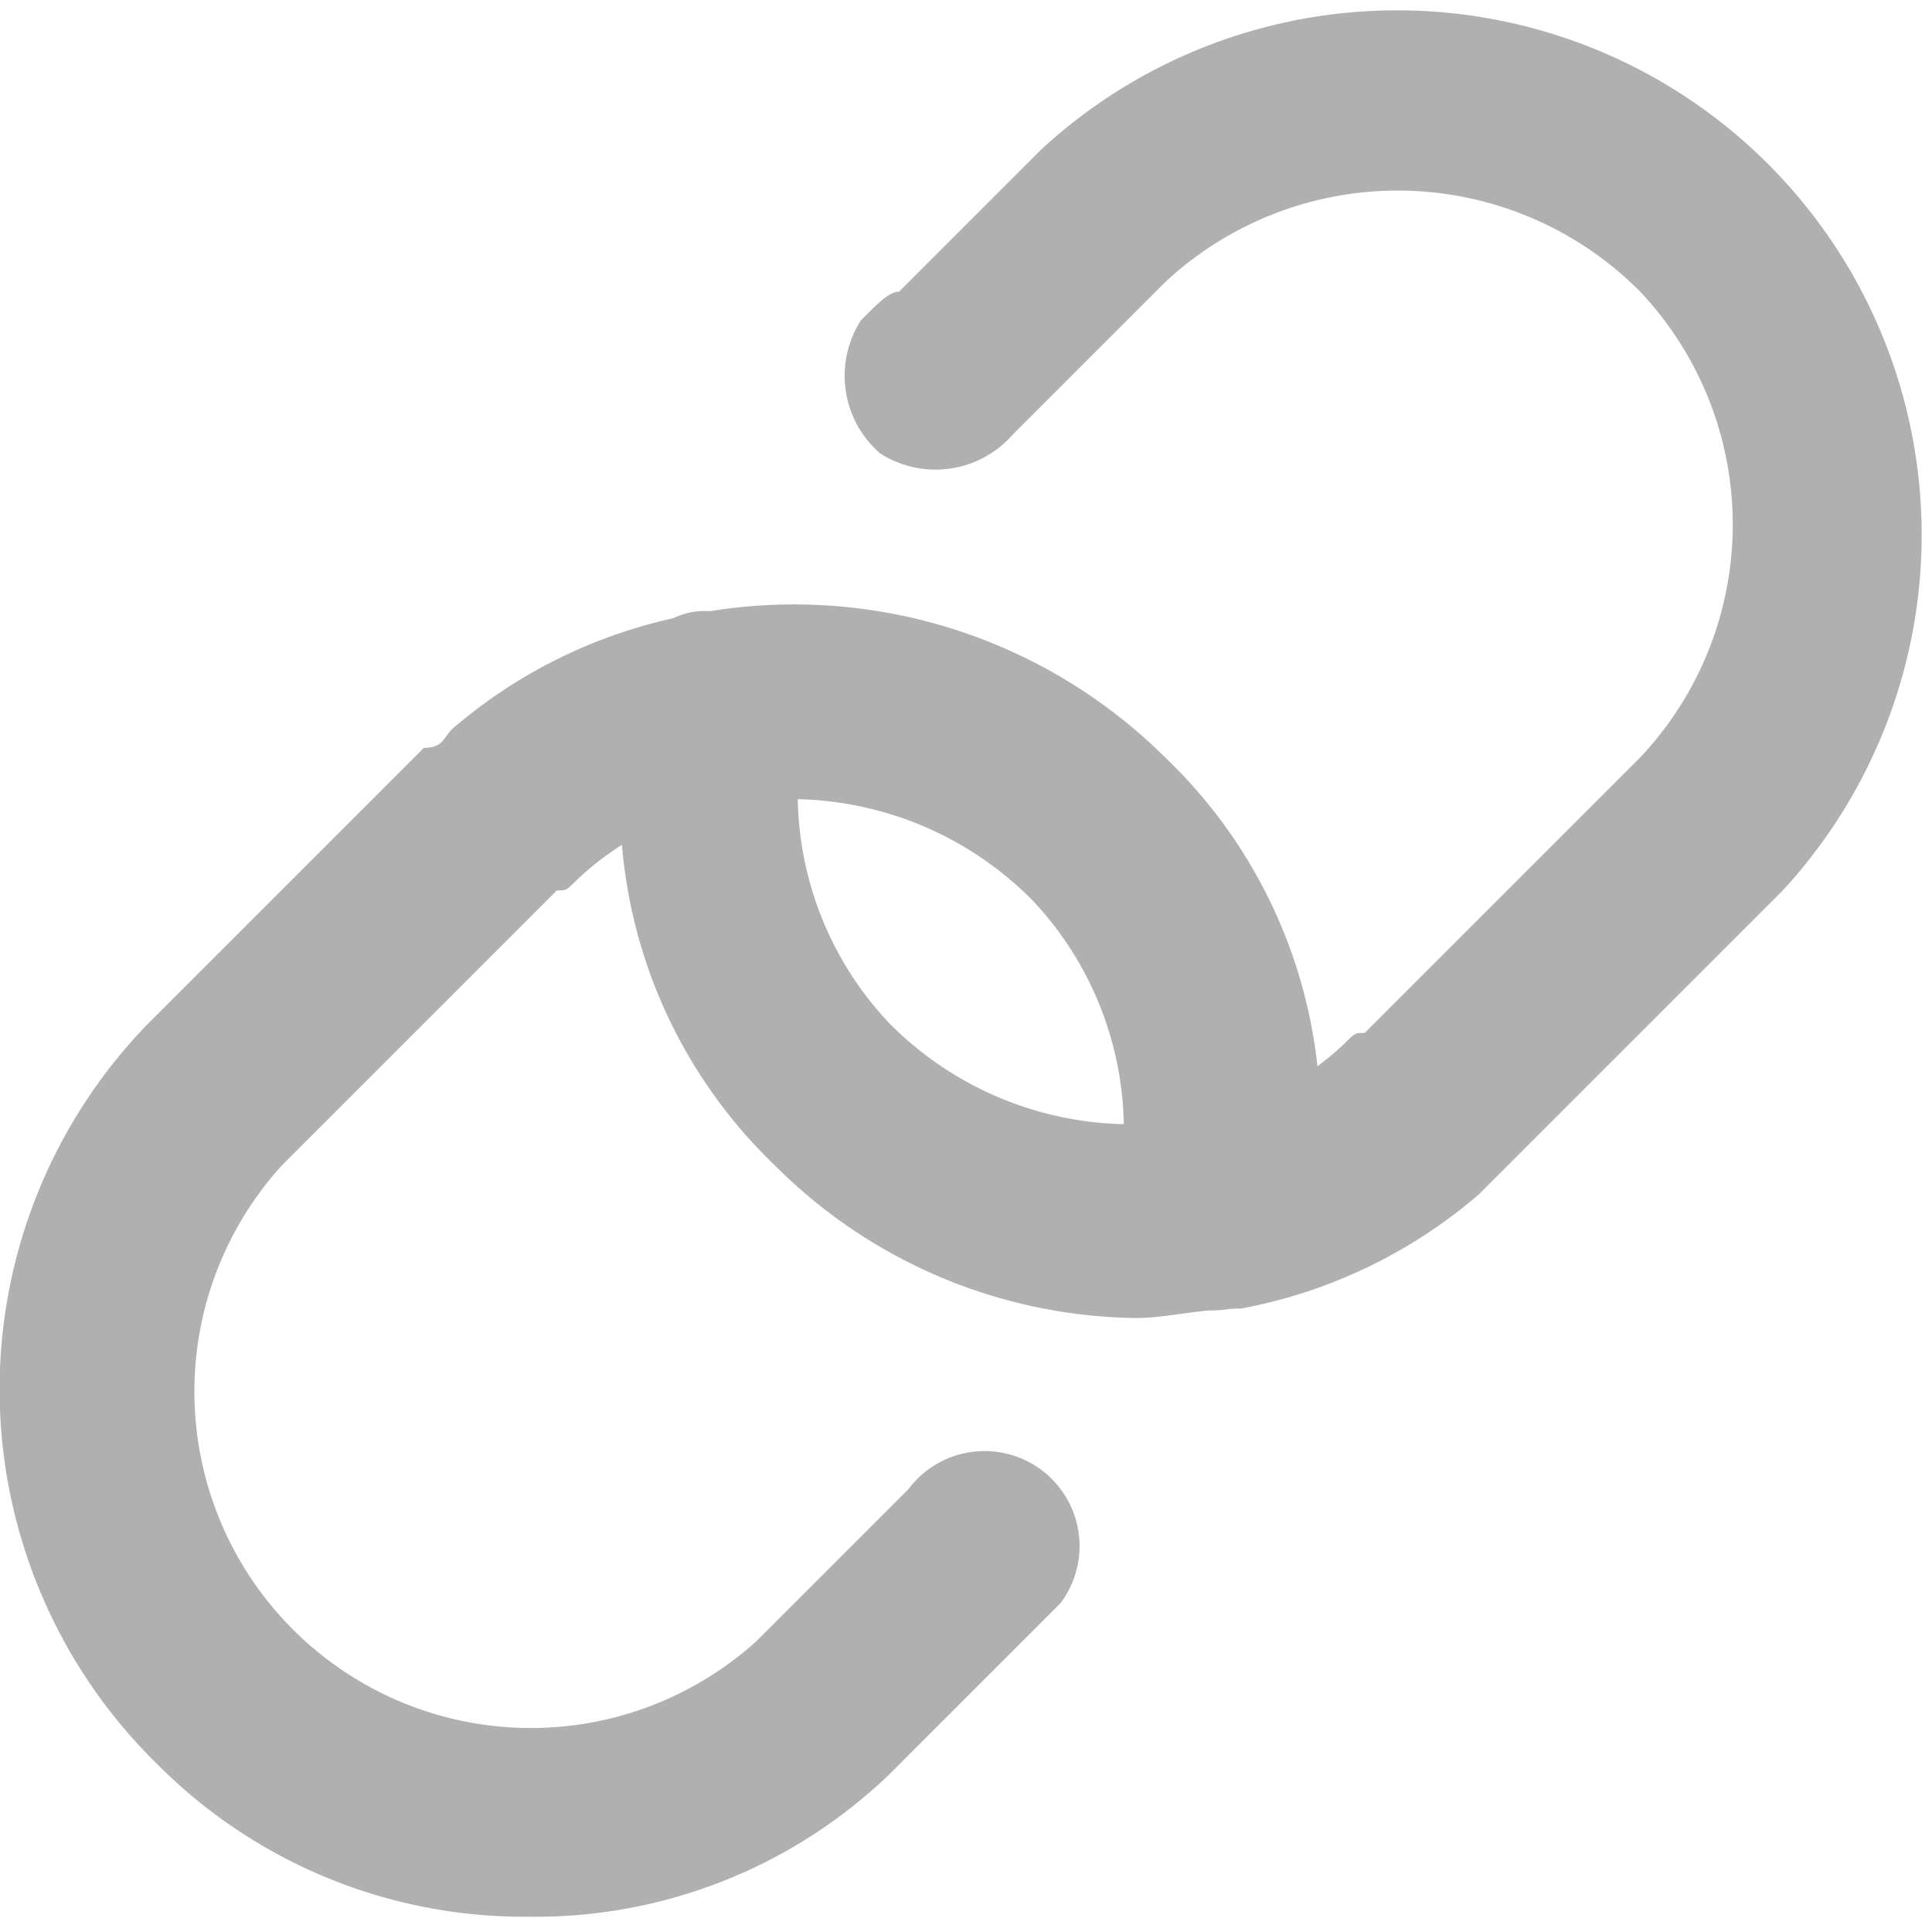 <svg id="Layer_1" data-name="Layer 1" xmlns="http://www.w3.org/2000/svg" viewBox="0 0 20.33 20.18"><defs><style>.cls-1{fill:#b0b0b0;}</style></defs><title>link</title><path class="cls-1" d="M14.3,15.8a5.46,5.46,0,0,1-3.8-1.6A5.28,5.28,0,0,1,9,9.2a.76.76,0,0,1,1-.8,1,1,0,0,1,.8,1.2,3.52,3.52,0,0,0,.9,3.1,3.58,3.58,0,0,0,3.2,1,3,3,0,0,0,1.6-.8c.1-.1.1-.1.2-.1l2.9-2.9a3.57,3.57,0,0,0,0-4.9,3.59,3.59,0,0,0-5-.1L13.1,6.4l-.1.1a1.08,1.08,0,0,1-1.4.2,1.08,1.08,0,0,1-.2-1.4c.2-.2.3-.3.4-.3l1.5-1.5a5.52,5.52,0,0,1,7.8,7.8l-2.9,2.9-.3.3a5.32,5.32,0,0,1-2.5,1.2C15,15.7,14.6,15.8,14.3,15.8Z" transform="translate(-2.34 -1.93)"/><path class="cls-1" d="M7.9,22.1A5.44,5.44,0,0,1,4,20.5a5.52,5.52,0,0,1-.1-7.8L6.8,9.8c.2,0,.2-.1.3-.2A5.32,5.32,0,0,1,9.6,8.4a5.54,5.54,0,0,1,5,1.5,5.28,5.28,0,0,1,1.5,5,1,1,0,1,1-2-.4,3.52,3.52,0,0,0-.9-3.1,3.58,3.58,0,0,0-3.2-1,3,3,0,0,0-1.6.8c-.1.1-.1.1-.2.1L5.3,14.2a3.54,3.54,0,0,0,5,5l1.5-1.5.1-.1a1,1,0,1,1,1.6,1.2l-.3.3-1.5,1.5A5.37,5.37,0,0,1,7.9,22.1Z" transform="translate(-2.34 -1.93)"/></svg>